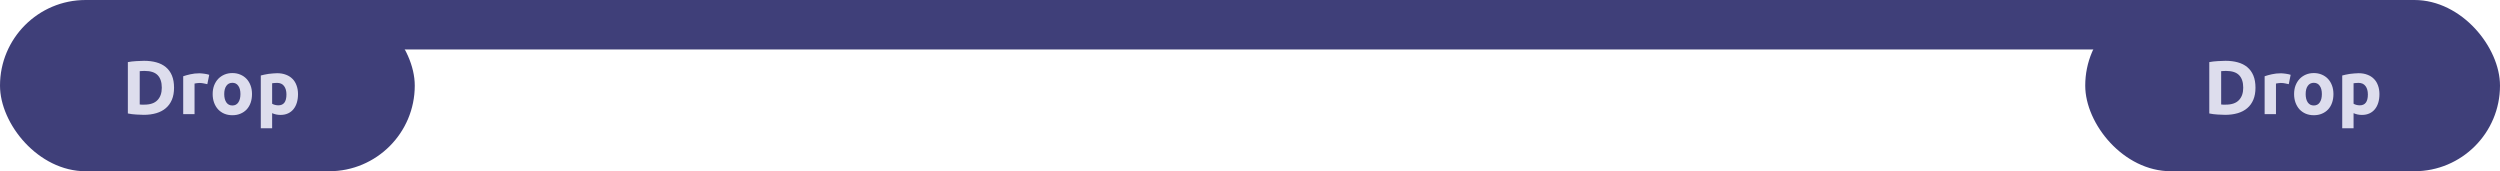 <svg width="657" height="45" viewBox="0 0 657 45" fill="none" xmlns="http://www.w3.org/2000/svg">
<rect width="109" height="45" rx="22.5" fill="#3F3F79"/>
<rect x="55" width="548" height="13" rx="6.5" fill="#3F3F79"/>
<rect x="548" width="109" height="45" rx="22.5" fill="#3F3F79"/>
<path d="M583.72 27.46C583.867 27.473 584.033 27.487 584.22 27.5C584.42 27.5 584.653 27.5 584.92 27.5C586.48 27.5 587.633 27.107 588.38 26.32C589.14 25.533 589.52 24.447 589.52 23.06C589.52 21.607 589.16 20.507 588.44 19.76C587.72 19.013 586.58 18.64 585.02 18.64C584.807 18.64 584.587 18.647 584.36 18.66C584.133 18.66 583.92 18.673 583.72 18.7V27.46ZM592.74 23.06C592.74 24.26 592.553 25.307 592.18 26.2C591.807 27.093 591.273 27.833 590.58 28.42C589.9 29.007 589.067 29.447 588.08 29.74C587.093 30.033 585.987 30.18 584.76 30.18C584.2 30.18 583.547 30.153 582.8 30.1C582.053 30.06 581.32 29.967 580.6 29.82V16.32C581.32 16.187 582.067 16.1 582.84 16.06C583.627 16.007 584.3 15.98 584.86 15.98C586.047 15.98 587.12 16.113 588.08 16.38C589.053 16.647 589.887 17.067 590.58 17.64C591.273 18.213 591.807 18.947 592.18 19.84C592.553 20.733 592.74 21.807 592.74 23.06ZM601.486 22.12C601.219 22.053 600.906 21.987 600.546 21.92C600.186 21.84 599.799 21.8 599.386 21.8C599.199 21.8 598.973 21.82 598.706 21.86C598.453 21.887 598.259 21.92 598.126 21.96V30H595.146V20.04C595.679 19.853 596.306 19.68 597.026 19.52C597.759 19.347 598.573 19.26 599.466 19.26C599.626 19.26 599.819 19.273 600.046 19.3C600.273 19.313 600.499 19.34 600.726 19.38C600.953 19.407 601.179 19.447 601.406 19.5C601.633 19.54 601.826 19.593 601.986 19.66L601.486 22.12ZM613.228 24.72C613.228 25.547 613.108 26.307 612.868 27C612.628 27.68 612.282 28.267 611.828 28.76C611.375 29.24 610.828 29.613 610.188 29.88C609.562 30.147 608.855 30.28 608.068 30.28C607.295 30.28 606.588 30.147 605.948 29.88C605.322 29.613 604.782 29.24 604.328 28.76C603.875 28.267 603.522 27.68 603.268 27C603.015 26.307 602.888 25.547 602.888 24.72C602.888 23.893 603.015 23.14 603.268 22.46C603.535 21.78 603.895 21.2 604.348 20.72C604.815 20.24 605.362 19.867 605.988 19.6C606.628 19.333 607.322 19.2 608.068 19.2C608.828 19.2 609.522 19.333 610.148 19.6C610.788 19.867 611.335 20.24 611.788 20.72C612.242 21.2 612.595 21.78 612.848 22.46C613.102 23.14 613.228 23.893 613.228 24.72ZM610.188 24.72C610.188 23.8 610.002 23.08 609.628 22.56C609.268 22.027 608.748 21.76 608.068 21.76C607.388 21.76 606.862 22.027 606.488 22.56C606.115 23.08 605.928 23.8 605.928 24.72C605.928 25.64 606.115 26.373 606.488 26.92C606.862 27.453 607.388 27.72 608.068 27.72C608.748 27.72 609.268 27.453 609.628 26.92C610.002 26.373 610.188 25.64 610.188 24.72ZM622.277 24.82C622.277 23.9 622.07 23.167 621.657 22.62C621.243 22.06 620.63 21.78 619.817 21.78C619.55 21.78 619.303 21.793 619.077 21.82C618.85 21.833 618.663 21.853 618.517 21.88V27.26C618.703 27.38 618.943 27.48 619.237 27.56C619.543 27.64 619.85 27.68 620.157 27.68C621.57 27.68 622.277 26.727 622.277 24.82ZM625.317 24.74C625.317 25.553 625.217 26.293 625.017 26.96C624.817 27.627 624.523 28.2 624.137 28.68C623.75 29.16 623.27 29.533 622.697 29.8C622.123 30.067 621.463 30.2 620.717 30.2C620.303 30.2 619.917 30.16 619.557 30.08C619.197 30 618.85 29.887 618.517 29.74V33.7H615.537V19.84C615.803 19.76 616.11 19.687 616.457 19.62C616.803 19.54 617.163 19.473 617.537 19.42C617.923 19.367 618.31 19.327 618.697 19.3C619.097 19.26 619.477 19.24 619.837 19.24C620.703 19.24 621.477 19.373 622.157 19.64C622.837 19.893 623.41 20.26 623.877 20.74C624.343 21.207 624.697 21.78 624.937 22.46C625.19 23.14 625.317 23.9 625.317 24.74Z" fill="#DDDDED"/>
<path d="M36.72 27.46C36.867 27.473 37.033 27.487 37.22 27.5C37.42 27.5 37.653 27.5 37.92 27.5C39.48 27.5 40.633 27.107 41.38 26.32C42.14 25.533 42.52 24.447 42.52 23.06C42.52 21.607 42.16 20.507 41.44 19.76C40.72 19.013 39.58 18.64 38.02 18.64C37.807 18.64 37.587 18.647 37.36 18.66C37.133 18.66 36.92 18.673 36.72 18.7V27.46ZM45.74 23.06C45.74 24.26 45.553 25.307 45.18 26.2C44.807 27.093 44.273 27.833 43.58 28.42C42.9 29.007 42.067 29.447 41.08 29.74C40.093 30.033 38.987 30.18 37.76 30.18C37.2 30.18 36.547 30.153 35.8 30.1C35.053 30.06 34.32 29.967 33.6 29.82V16.32C34.32 16.187 35.067 16.1 35.84 16.06C36.627 16.007 37.3 15.98 37.86 15.98C39.047 15.98 40.12 16.113 41.08 16.38C42.053 16.647 42.887 17.067 43.58 17.64C44.273 18.213 44.807 18.947 45.18 19.84C45.553 20.733 45.74 21.807 45.74 23.06ZM54.486 22.12C54.219 22.053 53.906 21.987 53.546 21.92C53.186 21.84 52.799 21.8 52.386 21.8C52.199 21.8 51.973 21.82 51.706 21.86C51.453 21.887 51.259 21.92 51.126 21.96V30H48.146V20.04C48.679 19.853 49.306 19.68 50.026 19.52C50.759 19.347 51.573 19.26 52.466 19.26C52.626 19.26 52.819 19.273 53.046 19.3C53.273 19.313 53.499 19.34 53.726 19.38C53.953 19.407 54.179 19.447 54.406 19.5C54.633 19.54 54.826 19.593 54.986 19.66L54.486 22.12ZM66.228 24.72C66.228 25.547 66.108 26.307 65.868 27C65.628 27.68 65.282 28.267 64.828 28.76C64.375 29.24 63.828 29.613 63.188 29.88C62.562 30.147 61.855 30.28 61.068 30.28C60.295 30.28 59.588 30.147 58.948 29.88C58.322 29.613 57.782 29.24 57.328 28.76C56.875 28.267 56.522 27.68 56.268 27C56.015 26.307 55.888 25.547 55.888 24.72C55.888 23.893 56.015 23.14 56.268 22.46C56.535 21.78 56.895 21.2 57.348 20.72C57.815 20.24 58.362 19.867 58.988 19.6C59.628 19.333 60.322 19.2 61.068 19.2C61.828 19.2 62.522 19.333 63.148 19.6C63.788 19.867 64.335 20.24 64.788 20.72C65.242 21.2 65.595 21.78 65.848 22.46C66.102 23.14 66.228 23.893 66.228 24.72ZM63.188 24.72C63.188 23.8 63.002 23.08 62.628 22.56C62.268 22.027 61.748 21.76 61.068 21.76C60.388 21.76 59.862 22.027 59.488 22.56C59.115 23.08 58.928 23.8 58.928 24.72C58.928 25.64 59.115 26.373 59.488 26.92C59.862 27.453 60.388 27.72 61.068 27.72C61.748 27.72 62.268 27.453 62.628 26.92C63.002 26.373 63.188 25.64 63.188 24.72ZM75.277 24.82C75.277 23.9 75.07 23.167 74.657 22.62C74.243 22.06 73.63 21.78 72.817 21.78C72.55 21.78 72.303 21.793 72.077 21.82C71.85 21.833 71.663 21.853 71.517 21.88V27.26C71.703 27.38 71.943 27.48 72.237 27.56C72.543 27.64 72.85 27.68 73.157 27.68C74.57 27.68 75.277 26.727 75.277 24.82ZM78.317 24.74C78.317 25.553 78.217 26.293 78.017 26.96C77.817 27.627 77.523 28.2 77.137 28.68C76.75 29.16 76.27 29.533 75.697 29.8C75.123 30.067 74.463 30.2 73.717 30.2C73.303 30.2 72.917 30.16 72.557 30.08C72.197 30 71.85 29.887 71.517 29.74V33.7H68.537V19.84C68.803 19.76 69.11 19.687 69.457 19.62C69.803 19.54 70.163 19.473 70.537 19.42C70.923 19.367 71.31 19.327 71.697 19.3C72.097 19.26 72.477 19.24 72.837 19.24C73.703 19.24 74.477 19.373 75.157 19.64C75.837 19.893 76.41 20.26 76.877 20.74C77.343 21.207 77.697 21.78 77.937 22.46C78.19 23.14 78.317 23.9 78.317 24.74Z" fill="#DDDDED"/>
</svg>
